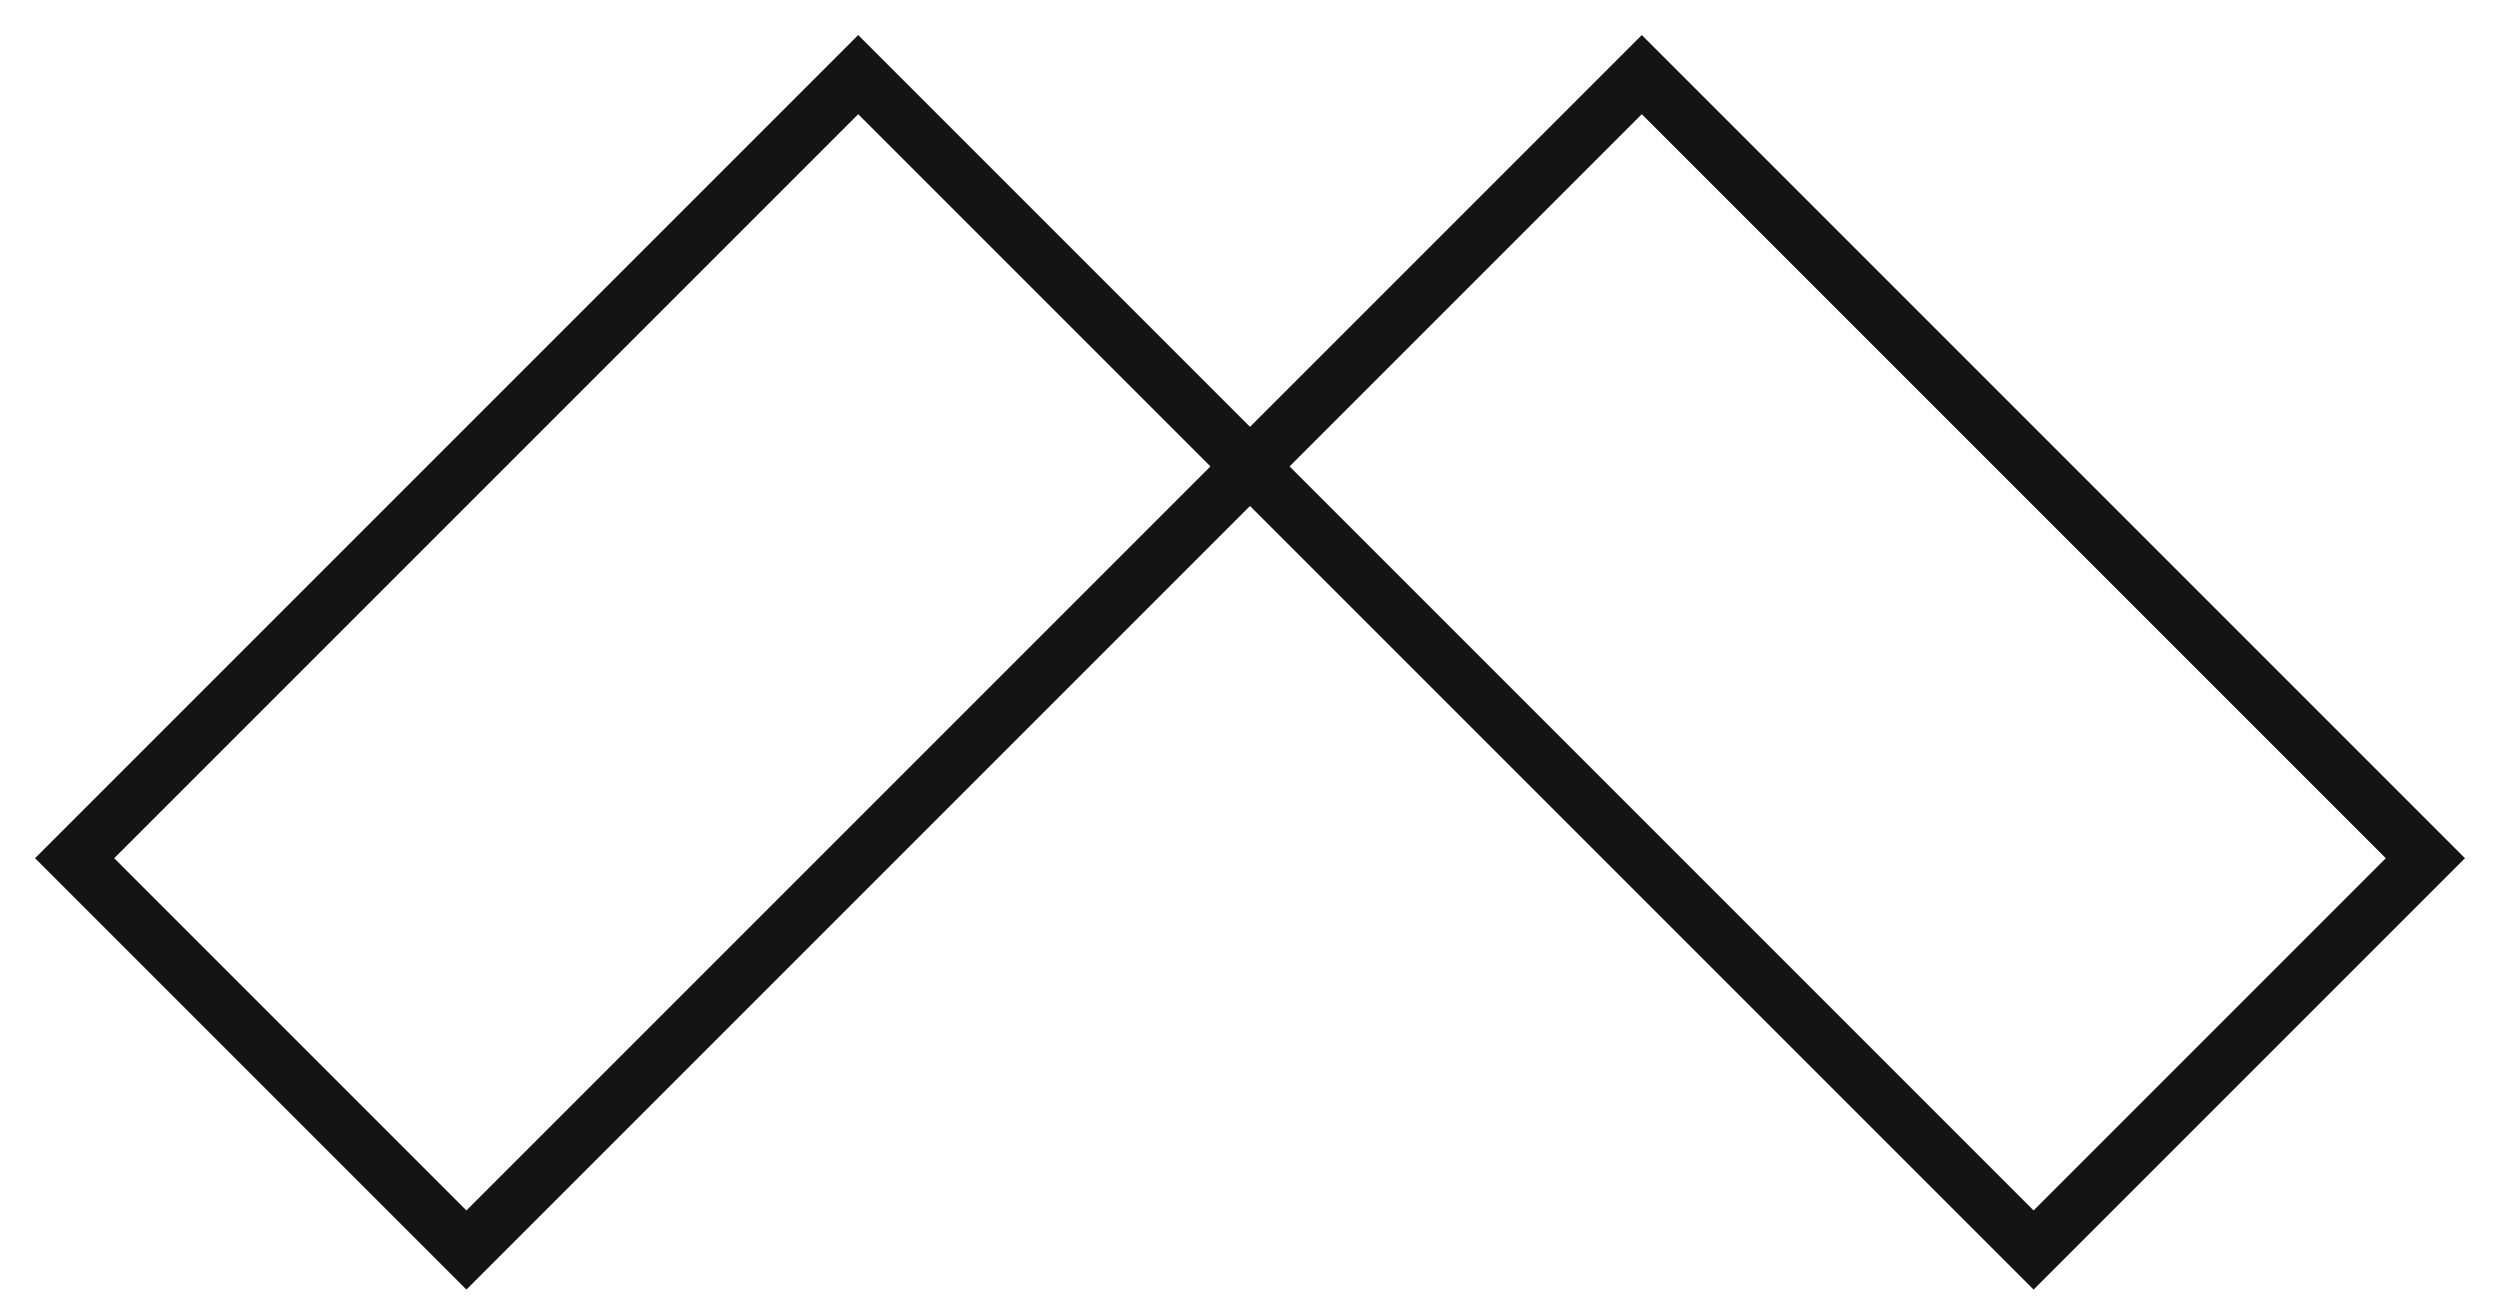 <svg width="67" height="35" viewBox="0 0 67 35" fill="none" xmlns="http://www.w3.org/2000/svg">
<path fill-rule="evenodd" clip-rule="evenodd" d="M33.5 12.5L44 2L65 23L54.5 33.5L33.5 12.5Z" stroke="#141414" stroke-width="1.5"/>
<path fill-rule="evenodd" clip-rule="evenodd" d="M23 2L33.5 12.5L12.5 33.5L2 23L23 2Z" stroke="#141414" stroke-width="1.5"/>
</svg>
